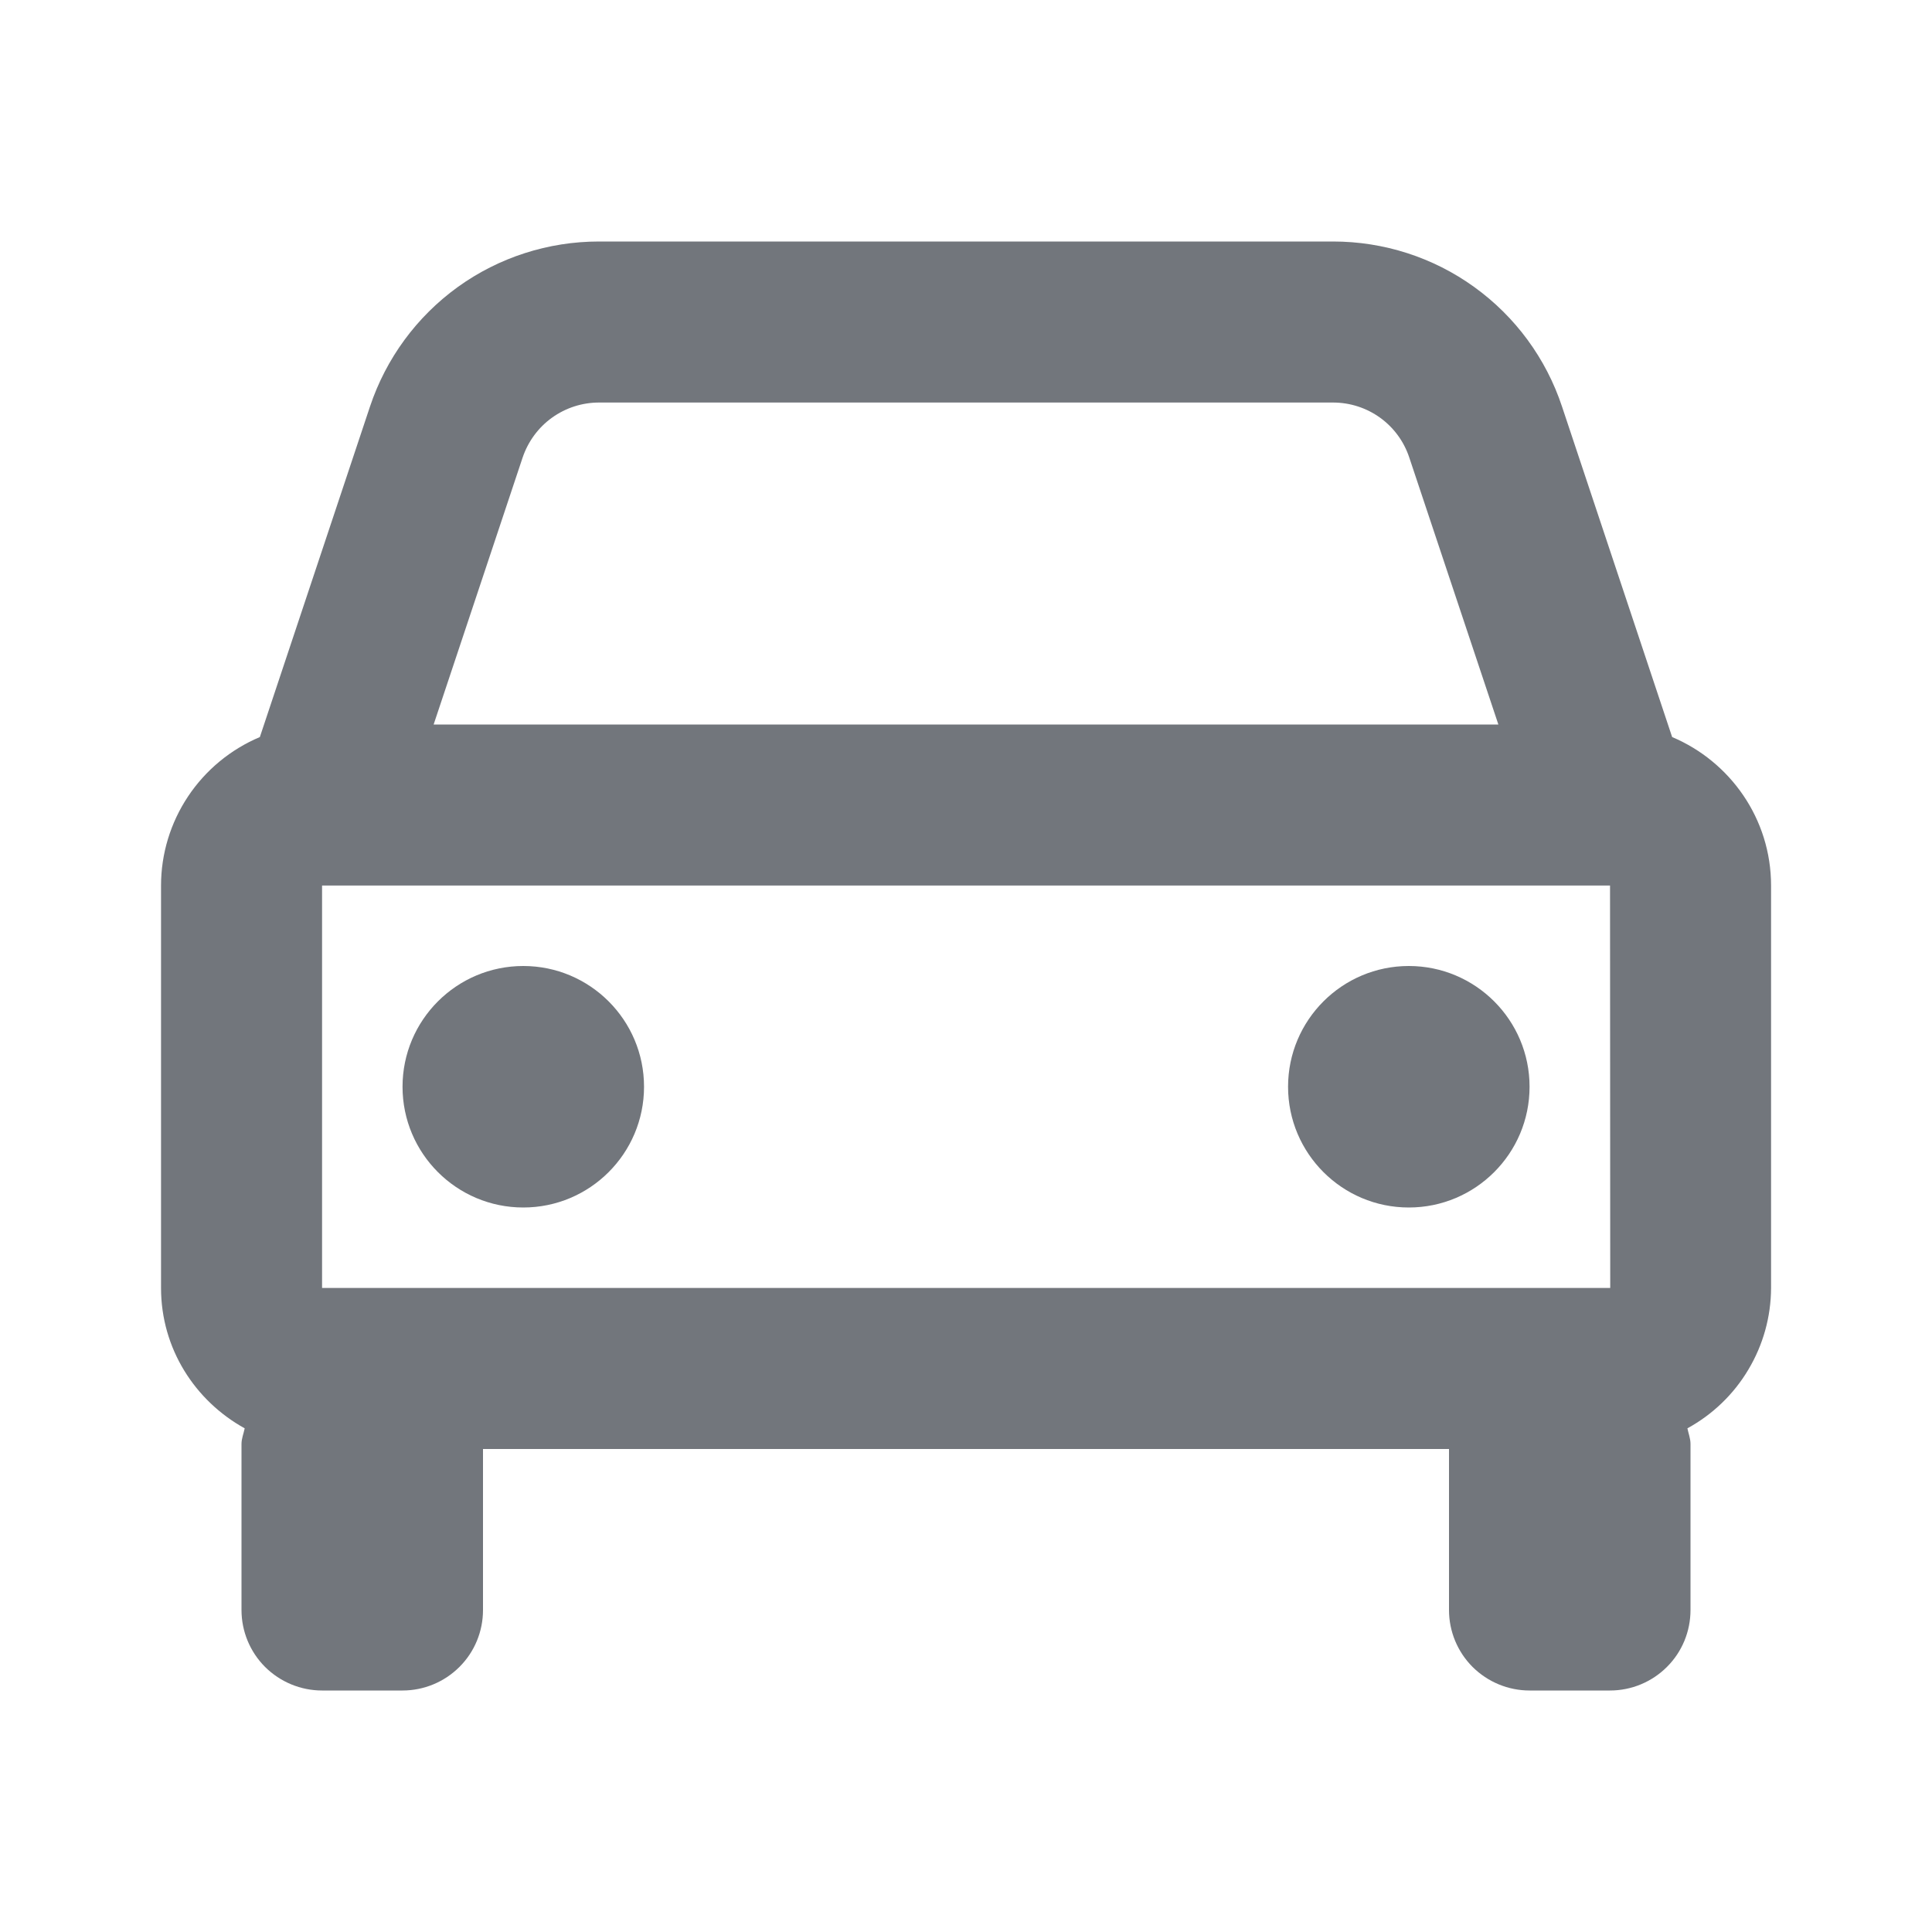 <svg width="20" height="20" viewBox="0 0 20 20" fill="none" xmlns="http://www.w3.org/2000/svg">
<path d="M17.31 7.63L16.17 4.209C16.005 3.711 15.687 3.278 15.261 2.971C14.836 2.664 14.324 2.5 13.8 2.5H6.201C5.676 2.5 5.165 2.664 4.739 2.971C4.314 3.278 3.996 3.711 3.83 4.209L2.69 7.63C2.388 7.757 2.129 7.971 1.947 8.244C1.765 8.517 1.667 8.838 1.667 9.167V13.333C1.667 13.961 2.019 14.502 2.533 14.786C2.522 14.841 2.5 14.891 2.5 14.948V16.667C2.5 16.888 2.588 17.1 2.744 17.256C2.901 17.412 3.113 17.5 3.334 17.5H4.167C4.388 17.5 4.6 17.412 4.756 17.256C4.913 17.1 5 16.888 5 16.667V15H15V16.667C15 16.888 15.088 17.1 15.244 17.256C15.401 17.412 15.613 17.5 15.834 17.5H16.667C16.888 17.5 17.1 17.412 17.256 17.256C17.413 17.1 17.5 16.888 17.5 16.667V14.948C17.5 14.891 17.479 14.84 17.468 14.786C17.729 14.643 17.947 14.434 18.099 14.178C18.252 13.922 18.333 13.631 18.334 13.333V9.167C18.334 8.476 17.91 7.883 17.31 7.63ZM3.334 13.333V9.167H16.667L16.669 13.333H3.334ZM6.201 4.167H13.799C14.158 4.167 14.476 4.395 14.589 4.737L15.511 7.5H4.489L5.41 4.737C5.466 4.571 5.572 4.426 5.714 4.324C5.856 4.222 6.026 4.167 6.201 4.167Z" fill="#72767C"/>
<path d="M5.417 12.5C6.107 12.5 6.667 11.94 6.667 11.25C6.667 10.56 6.107 10 5.417 10C4.727 10 4.167 10.56 4.167 11.25C4.167 11.94 4.727 12.5 5.417 12.5Z" fill="#72767C"/>
<path d="M14.584 12.5C15.274 12.5 15.834 11.94 15.834 11.25C15.834 10.56 15.274 10 14.584 10C13.894 10 13.334 10.56 13.334 11.25C13.334 11.94 13.894 12.5 14.584 12.5Z" fill="#72767C"/>
</svg>
